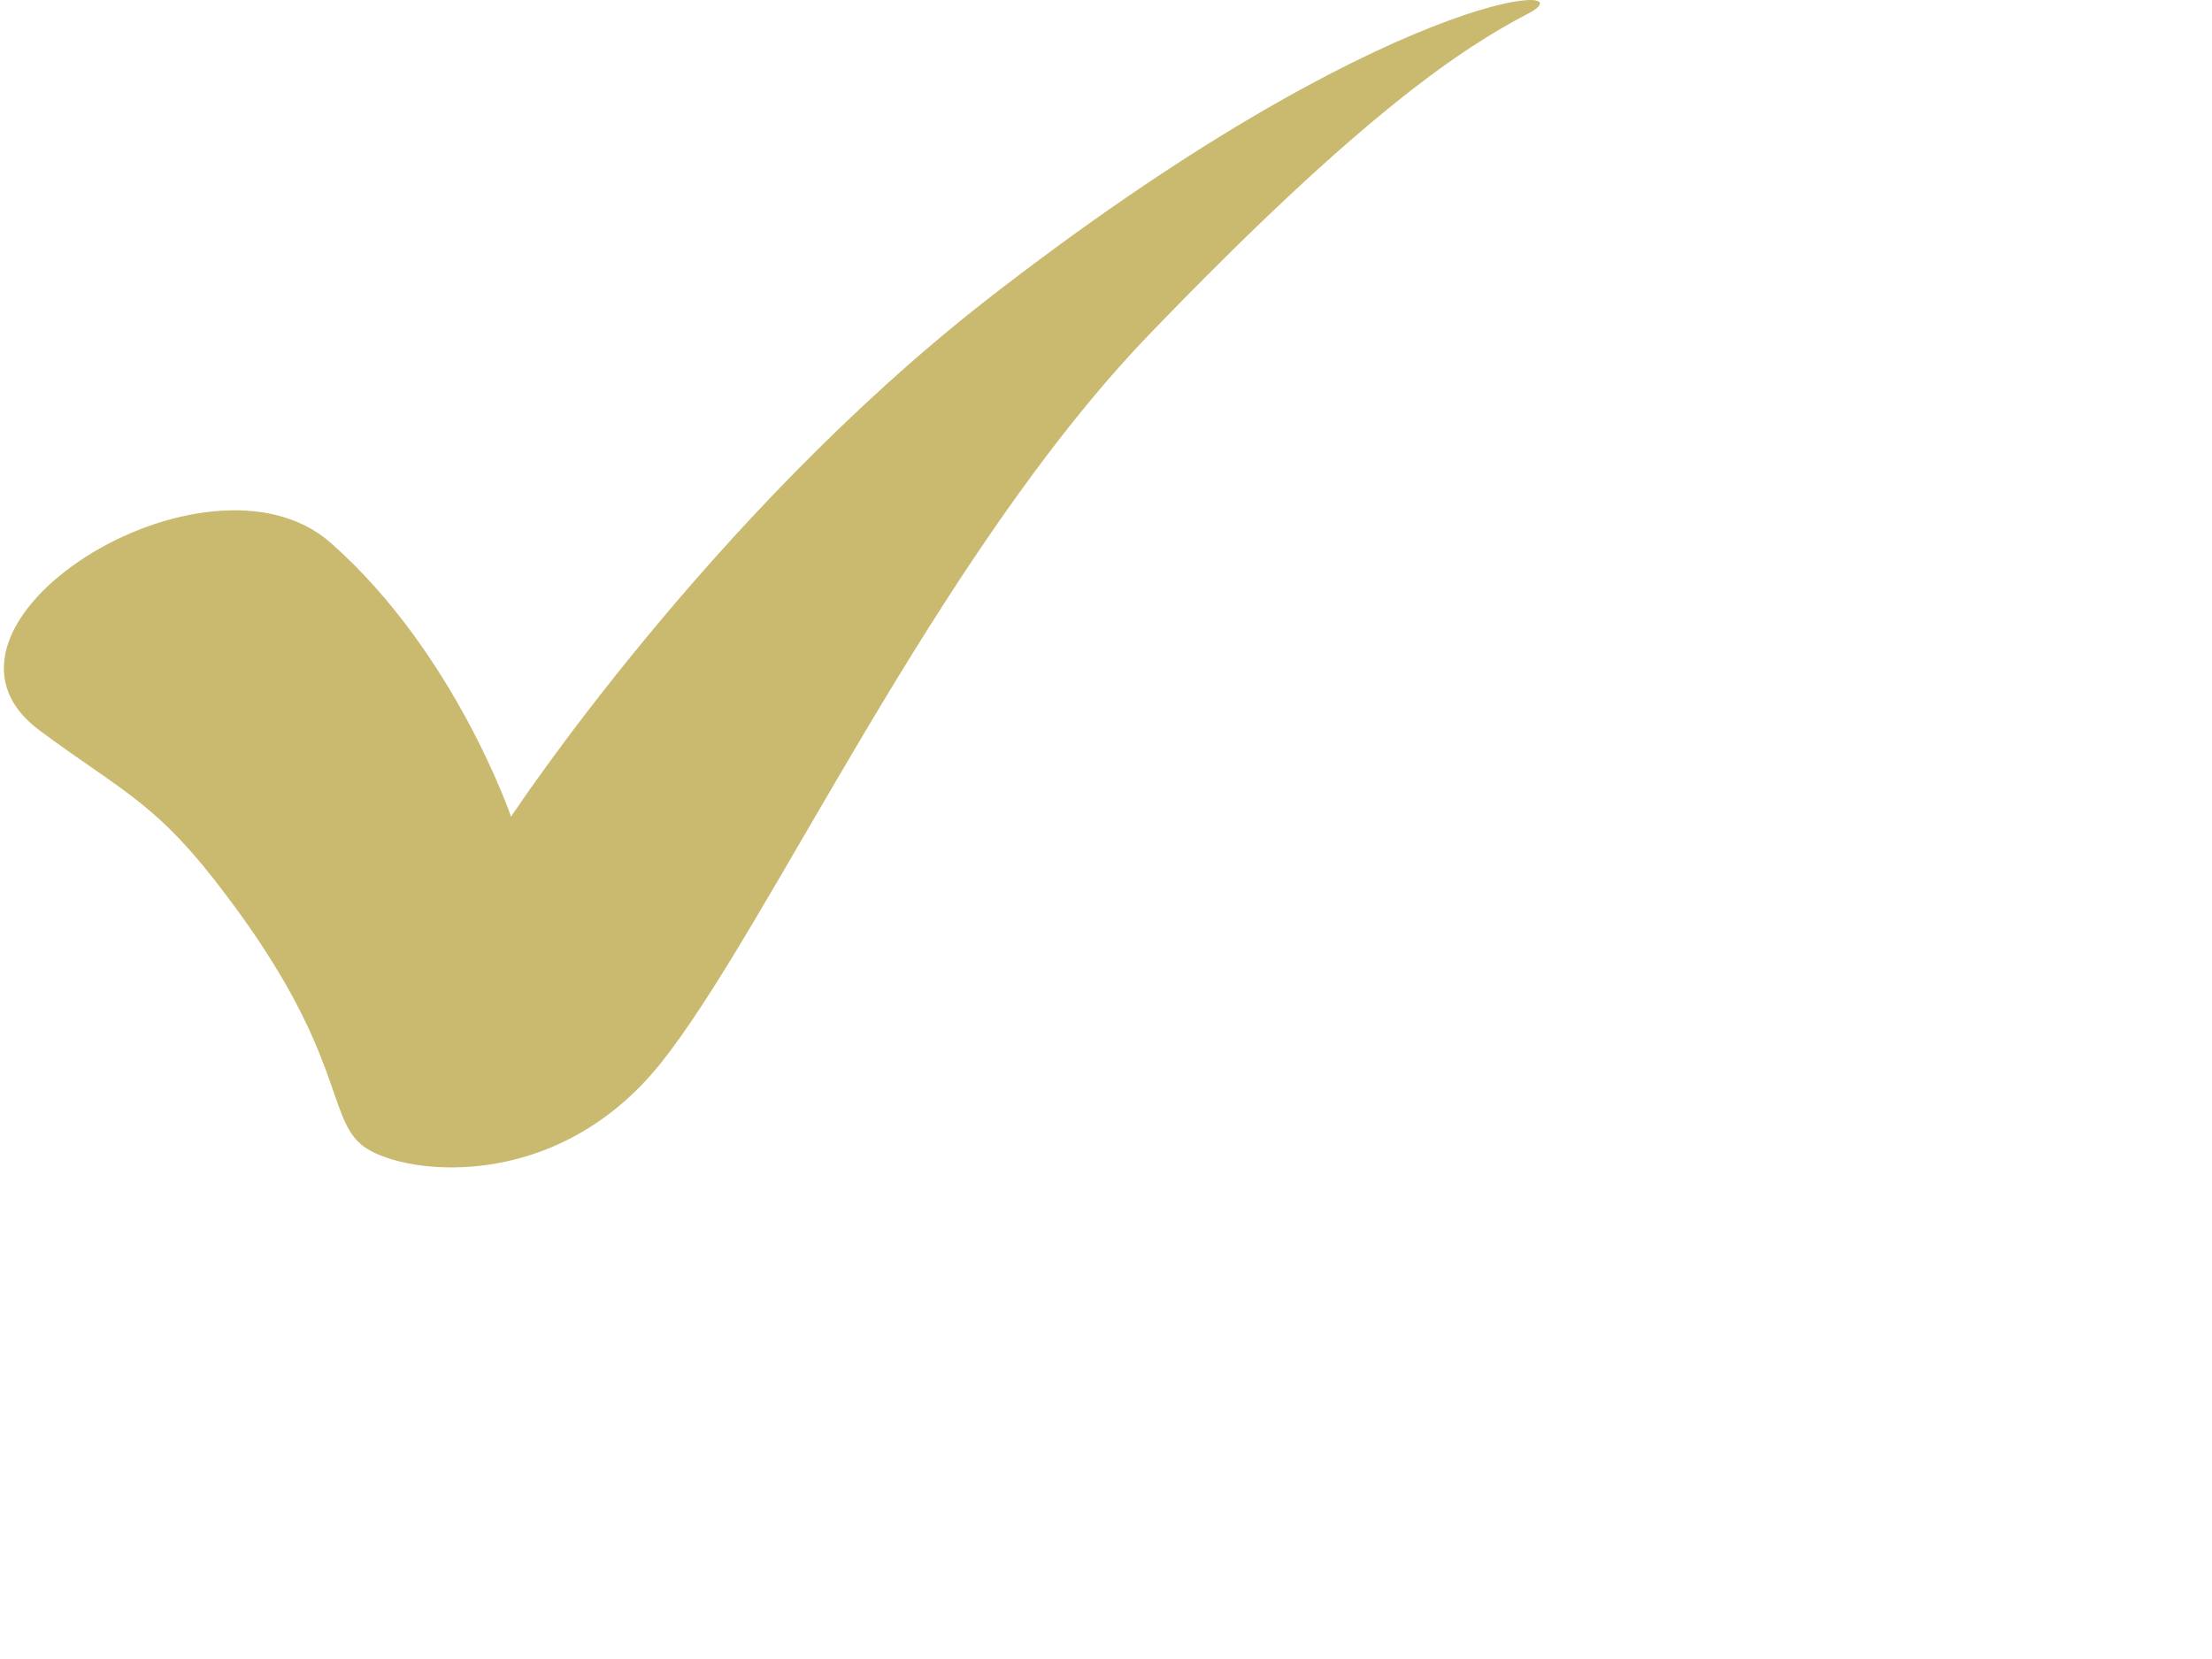<svg width="36" height="27" viewBox="0 0 36 27" fill="none" xmlns="http://www.w3.org/2000/svg">
<g clip-path="url(#clip0_414_576)">
<path d="M0.647 11.89C2.023 12.911 2.549 13.053 3.701 14.595C5.592 17.104 5.315 18.153 5.883 18.631C6.45 19.11 9.001 19.487 10.749 17.309C12.498 15.131 15.209 9.074 18.702 5.445C22.196 1.816 23.825 0.767 24.872 0.22C25.919 -0.327 22.6 -0.21 16.064 4.875C11.532 8.412 8.317 13.292 8.317 13.292C8.317 13.292 7.41 10.624 5.385 8.837C3.361 7.05 -1.634 10.197 0.647 11.89Z" fill="#C9BA70"/>
</g>
<defs>
<clipPath id="clip0_414_576">
<rect width="35" height="27" fill="white" transform="translate(0.062)"/>
</clipPath>
</defs>
</svg>
